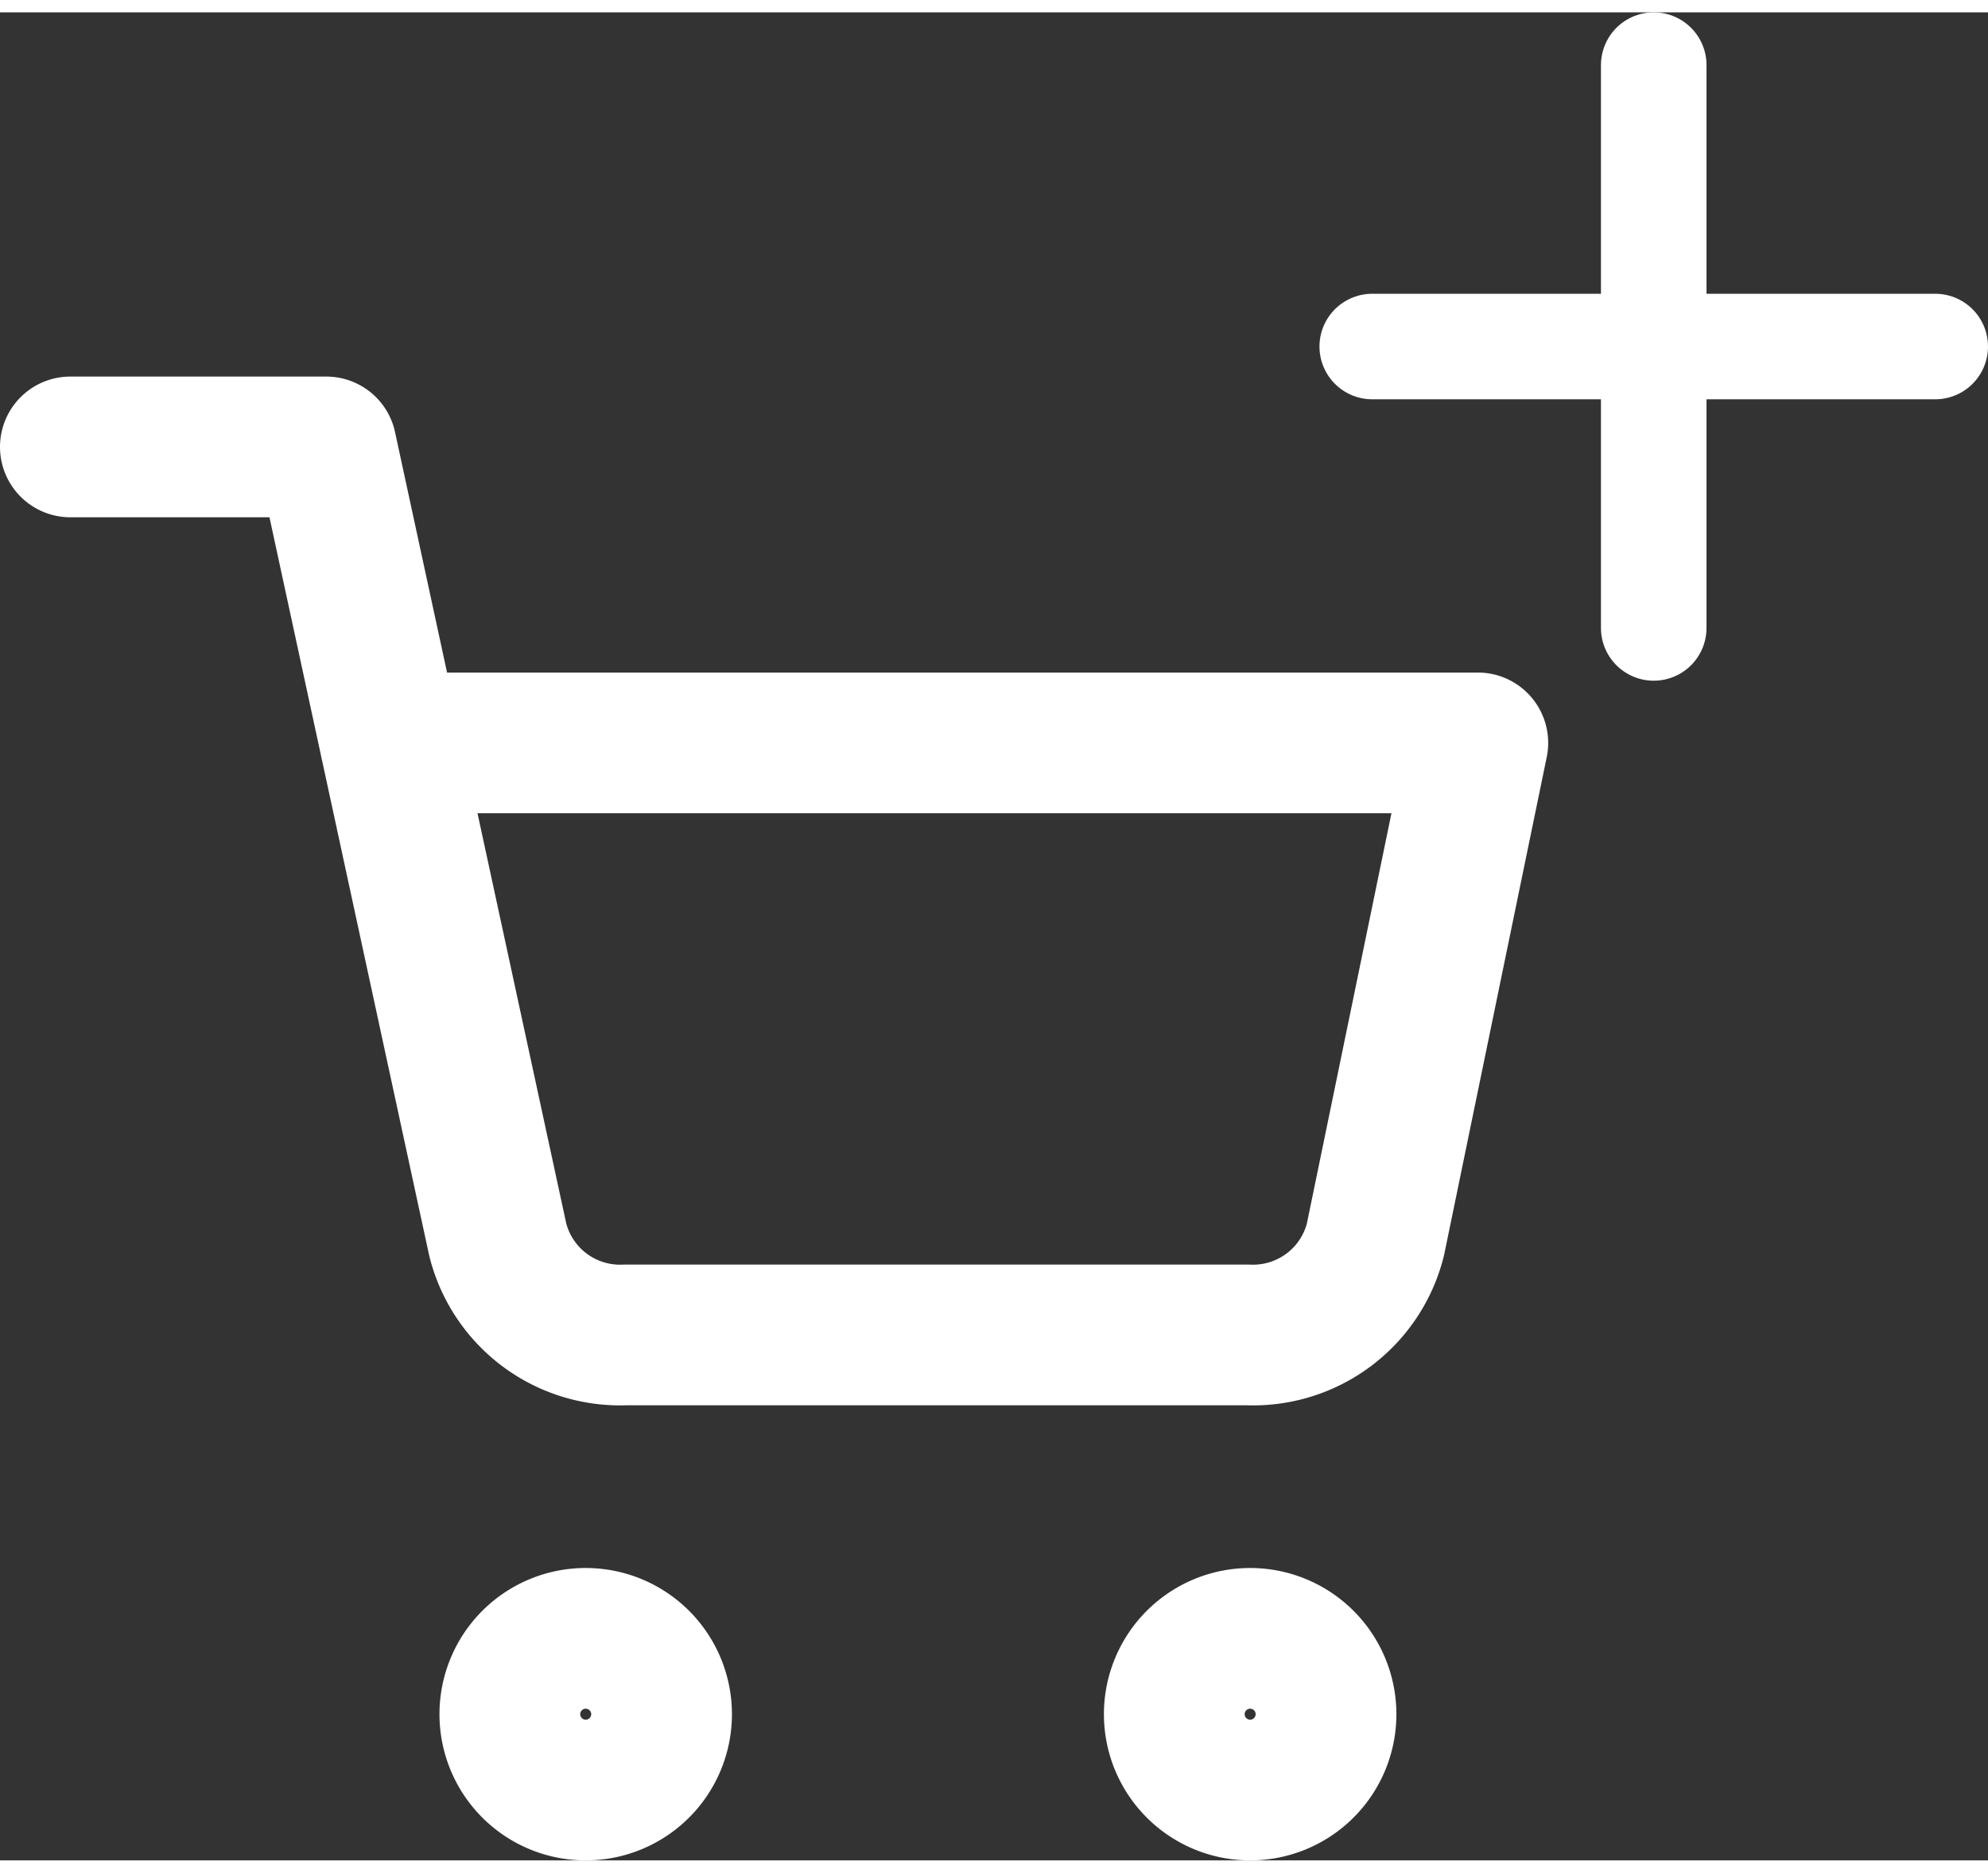 <svg xmlns="http://www.w3.org/2000/svg" width="30" height="28.268" viewBox="0 0 28.25 26.268">
  <rect x="0" y="0" width="28.25" height="26.268" fill="#333333" stroke="none"/>
  <g id="Group_3901" data-name="Group 3901" transform="translate(-27 -1388.75)">
    <g id="Group_3879" data-name="Group 3879" transform="translate(38 1394.927)">
      <g id="Icon_feather-shopping-cart" data-name="Icon feather-shopping-cart" transform="translate(-10)">
        <path id="Path_2336" data-name="Path 2336" d="M14.156,31.078A1.078,1.078,0,1,1,13.078,30,1.078,1.078,0,0,1,14.156,31.078Z" transform="translate(-5.755 -13.065)" fill="none" stroke="#fff" stroke-linecap="round" stroke-linejoin="round" stroke-width="2"/>
        <path id="Path_2337" data-name="Path 2337" d="M30.656,31.078A1.078,1.078,0,1,1,29.578,30,1.078,1.078,0,0,1,30.656,31.078Z" transform="translate(-12.813 -13.065)" fill="none" stroke="#fff" stroke-linecap="round" stroke-linejoin="round" stroke-width="2"/>
        <path id="Path_2338" data-name="Path 2338" d="M1.5,1.5H5.136L7.573,12.767a1.792,1.792,0,0,0,1.818,1.355h8.836a1.792,1.792,0,0,0,1.818-1.355L21.5,5.707H6.045" transform="translate(-1.5 -1.5)" fill="none" stroke="#fff" stroke-linecap="round" stroke-linejoin="round" stroke-width="2"/>
      </g>
    </g>
    <g id="Group_3900" data-name="Group 3900">
      <line id="Line_332" data-name="Line 332" y2="8" transform="translate(50.5 1389.5)" fill="none" stroke="#fff" stroke-linecap="round" stroke-width="1.5"/>
      <line id="Line_333" data-name="Line 333" y1="8" transform="translate(54.5 1393.5) rotate(90)" fill="none" stroke="#fff" stroke-linecap="round" stroke-width="1.5"/>
    </g>
  </g>
</svg>
